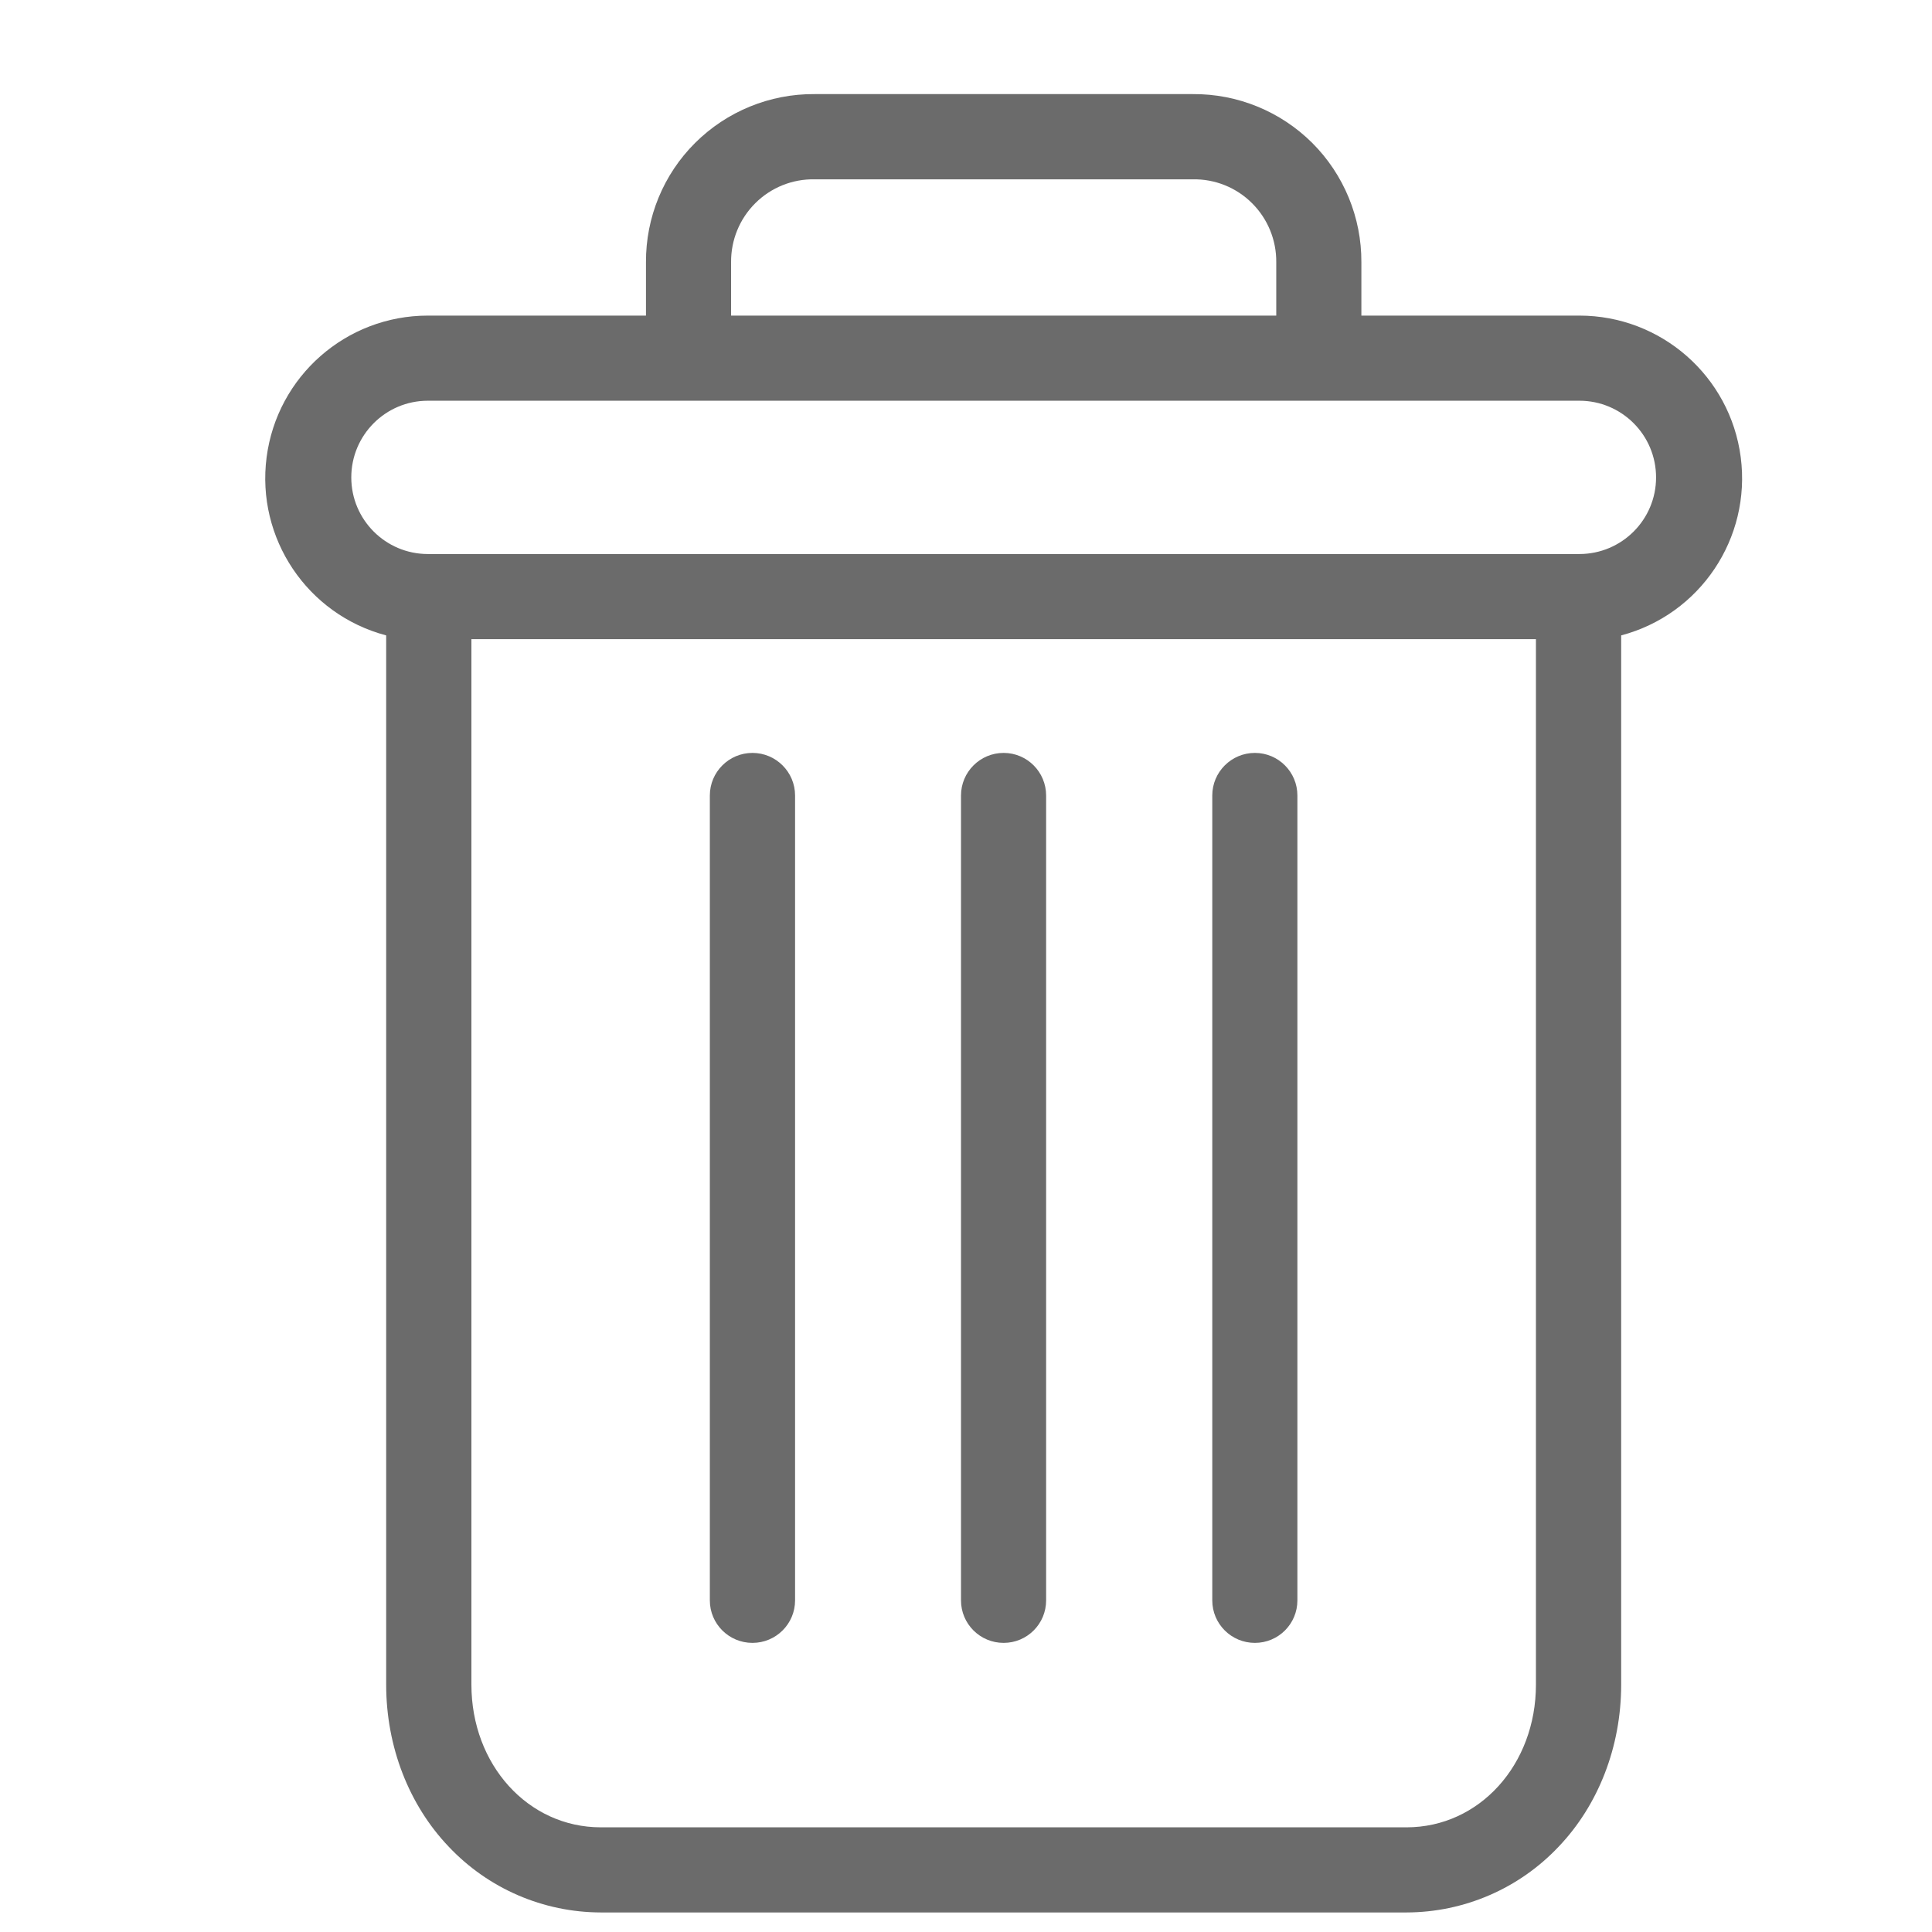 <svg width="17" height="17" viewBox="0 0 17 17" fill="none" xmlns="http://www.w3.org/2000/svg">
<g clip-path="url(#clip0_935_3956)">
<path d="M11.042 6.625C10.835 6.625 10.667 6.793 10.667 7V14.082C10.667 14.289 10.835 14.456 11.042 14.456C11.249 14.456 11.416 14.289 11.416 14.082V7C11.416 6.793 11.249 6.625 11.042 6.625Z" fill="#6B6B6B"/>
<path d="M6.621 6.625C6.414 6.625 6.246 6.793 6.246 7V14.082C6.246 14.289 6.414 14.456 6.621 14.456C6.828 14.456 6.996 14.289 6.996 14.082V7C6.996 6.793 6.828 6.625 6.621 6.625Z" fill="#6B6B6B"/>
<path d="M3.398 5.591V14.823C3.398 15.369 3.598 15.882 3.948 16.249C4.296 16.618 4.78 16.827 5.287 16.828H12.376C12.883 16.827 13.367 16.618 13.715 16.249C14.065 15.882 14.265 15.369 14.265 14.823V5.591C14.96 5.407 15.41 4.736 15.317 4.023C15.224 3.31 14.616 2.777 13.897 2.777H11.979V2.308C11.981 1.914 11.825 1.536 11.547 1.258C11.268 0.98 10.889 0.825 10.495 0.828H7.168C6.774 0.825 6.395 0.98 6.116 1.258C5.837 1.536 5.682 1.914 5.684 2.308V2.777H3.765C3.046 2.777 2.439 3.31 2.346 4.023C2.253 4.736 2.703 5.407 3.398 5.591ZM12.376 16.079H5.287C4.646 16.079 4.148 15.528 4.148 14.823V5.624H13.515V14.823C13.515 15.528 13.017 16.079 12.376 16.079ZM6.433 2.308C6.431 2.113 6.508 1.925 6.646 1.788C6.784 1.65 6.973 1.574 7.168 1.578H10.495C10.69 1.574 10.879 1.65 11.017 1.788C11.155 1.925 11.232 2.113 11.23 2.308V2.777H6.433V2.308ZM3.765 3.526H13.897C14.27 3.526 14.572 3.828 14.572 4.201C14.572 4.573 14.27 4.875 13.897 4.875H3.765C3.393 4.875 3.091 4.573 3.091 4.201C3.091 3.828 3.393 3.526 3.765 3.526Z" fill="#6B6B6B"/>
<path d="M8.831 6.625C8.624 6.625 8.456 6.793 8.456 7V14.082C8.456 14.289 8.624 14.456 8.831 14.456C9.038 14.456 9.205 14.289 9.205 14.082V7C9.205 6.793 9.038 6.625 8.831 6.625Z" fill="#6B6B6B"/>
</g>
<defs>
<clipPath id="clip0_935_3956">
<rect width="16" height="16" fill="white" transform="translate(0.835 0.828)"/>
</clipPath>
</defs>
</svg>
